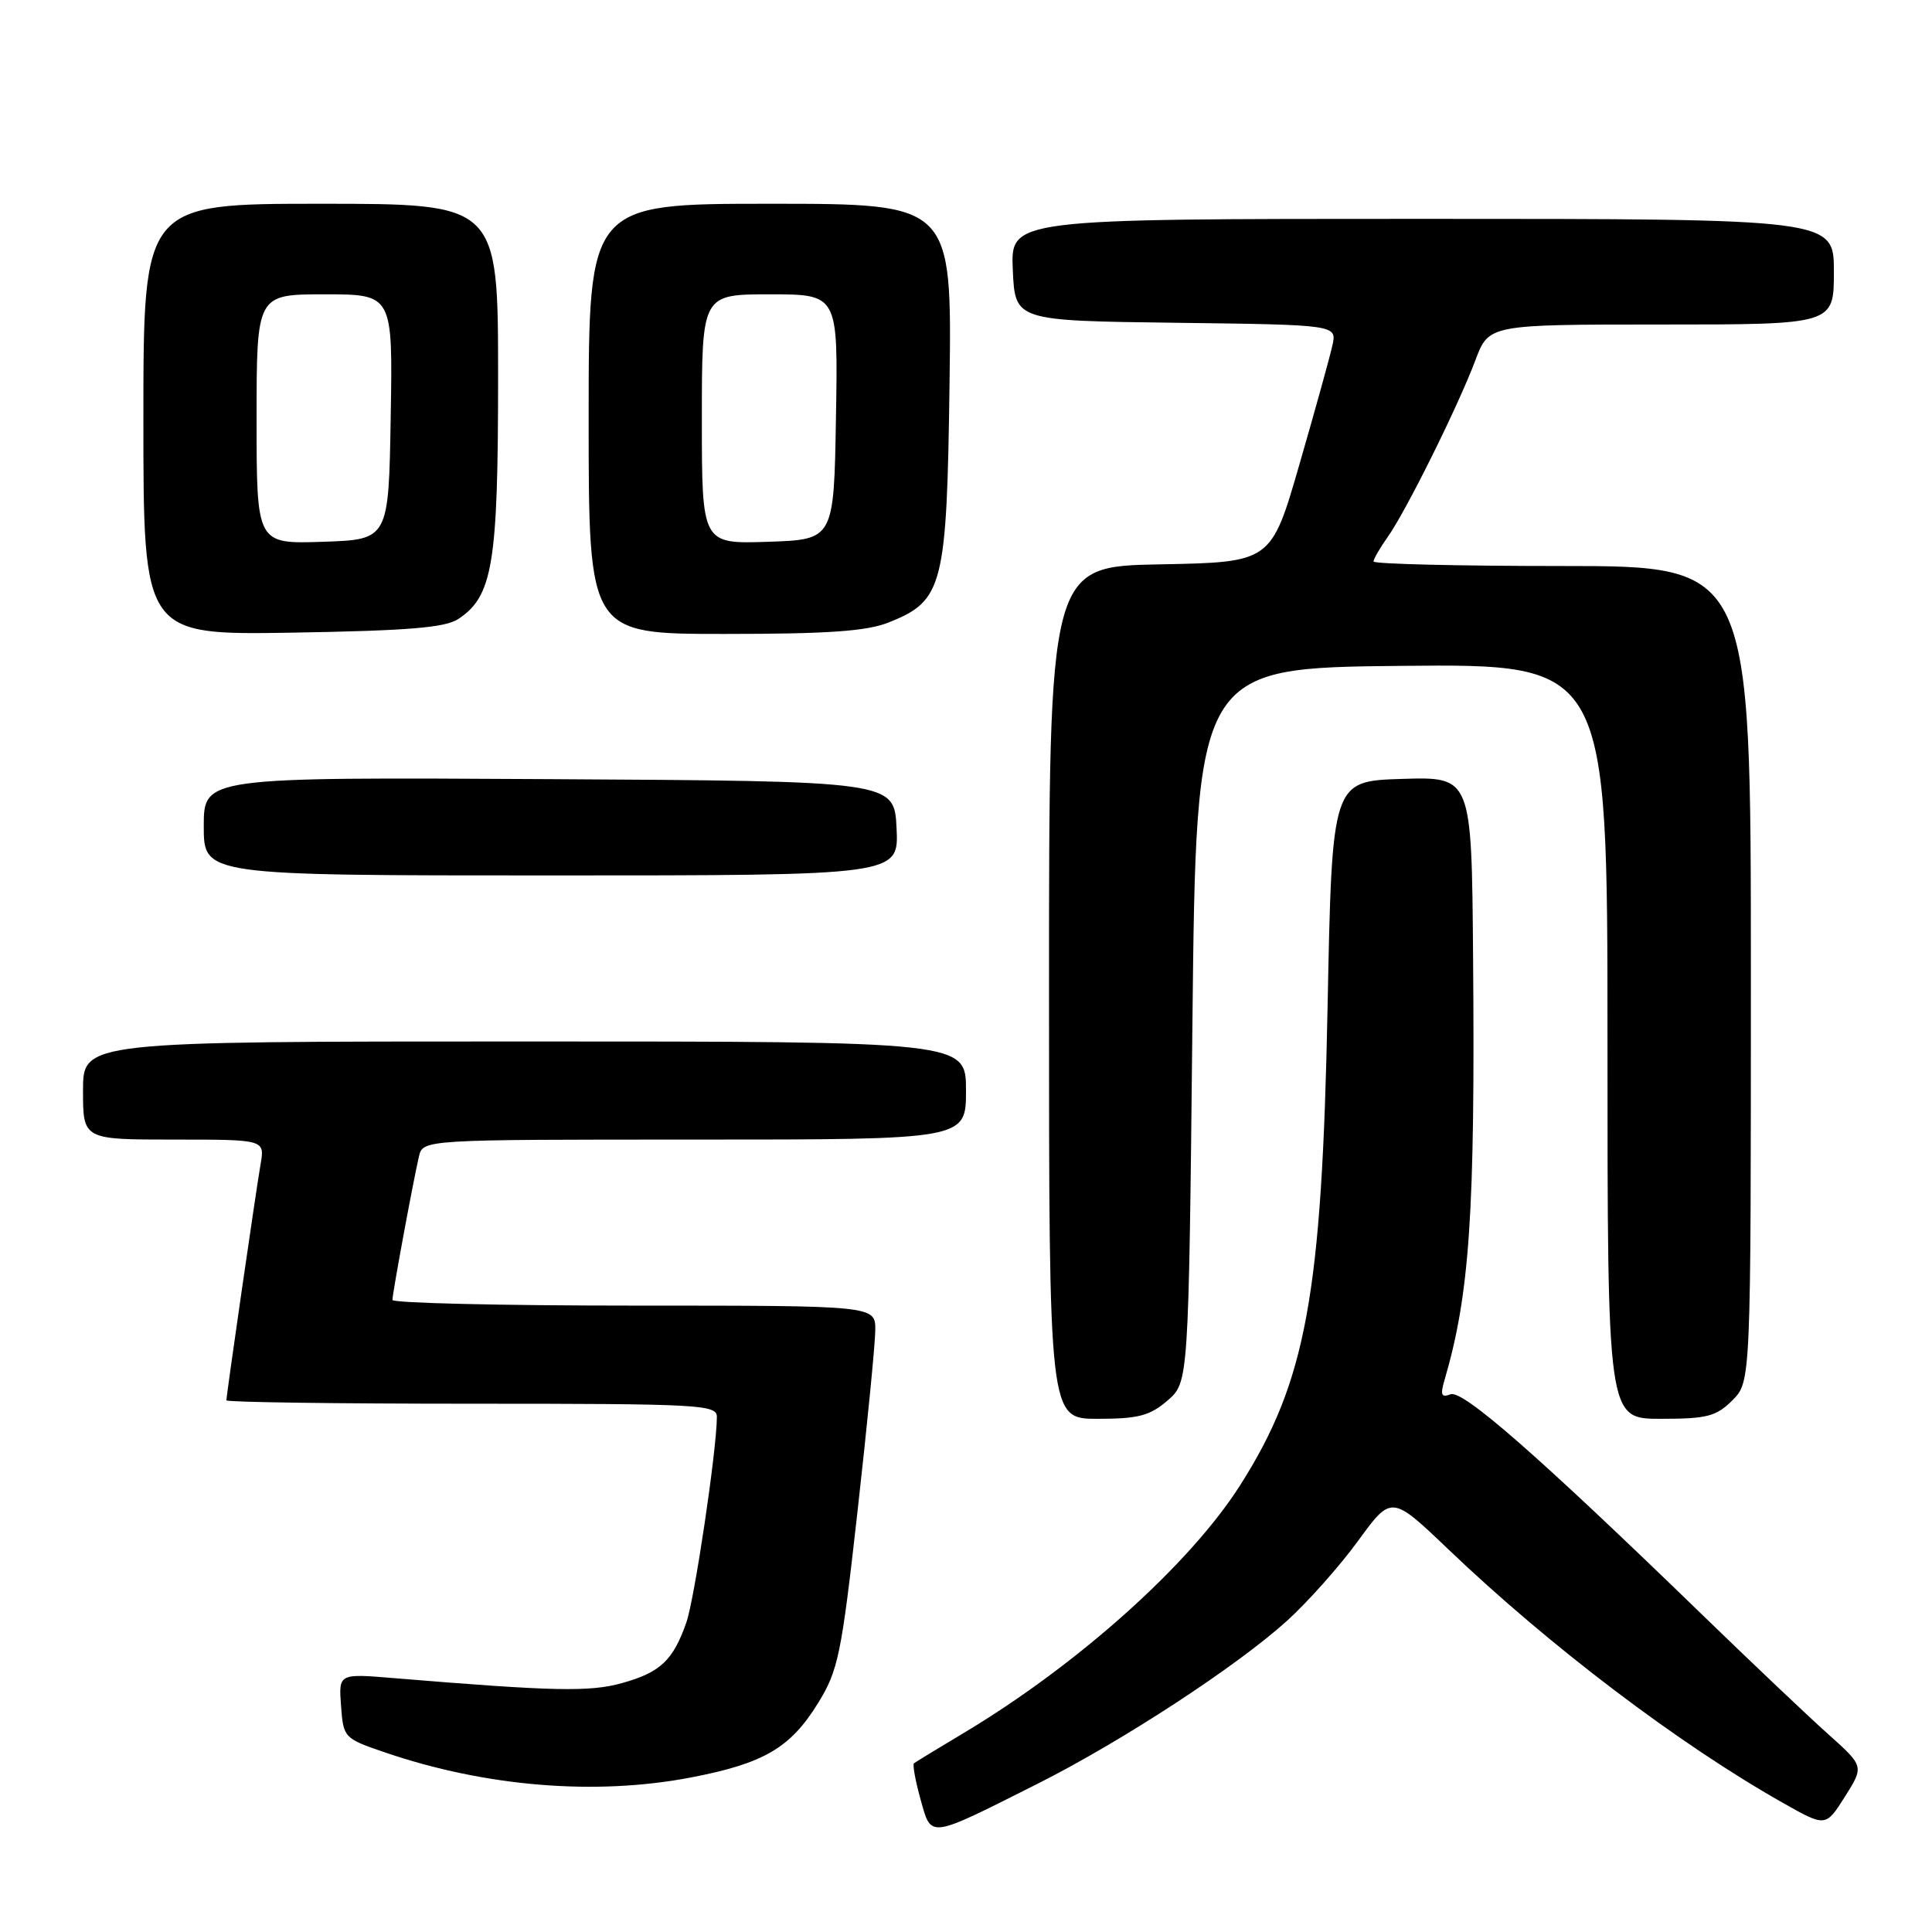 <?xml version="1.0" encoding="UTF-8" standalone="no"?>
<!DOCTYPE svg PUBLIC "-//W3C//DTD SVG 1.1//EN" "http://www.w3.org/Graphics/SVG/1.1/DTD/svg11.dtd" >
<svg xmlns="http://www.w3.org/2000/svg" xmlns:xlink="http://www.w3.org/1999/xlink" version="1.1" viewBox="0 0 256 256">
 <g >
 <path fill="currentColor"
d=" M 137.50 236.35 C 148.67 230.73 163.88 220.79 170.53 214.77 C 173.30 212.26 177.54 207.49 179.97 204.15 C 184.38 198.10 184.38 198.10 191.94 205.32 C 205.36 218.14 222.49 231.12 236.21 238.87 C 241.91 242.10 241.91 242.10 244.46 238.07 C 247.00 234.04 247.00 234.04 242.25 229.79 C 239.64 227.46 232.10 220.31 225.50 213.91 C 203.78 192.85 193.82 184.13 192.20 184.75 C 190.99 185.22 190.83 184.84 191.39 182.92 C 194.74 171.50 195.47 160.78 195.19 126.71 C 195.00 102.92 195.00 102.92 185.75 103.21 C 176.50 103.50 176.50 103.50 175.91 133.50 C 175.16 171.66 173.08 183.05 164.30 196.84 C 157.67 207.27 142.81 220.58 127.73 229.61 C 124.30 231.66 121.33 233.47 121.11 233.64 C 120.90 233.81 121.29 235.95 121.97 238.40 C 123.44 243.64 122.86 243.71 137.50 236.35 Z  M 91.52 235.53 C 101.21 233.67 104.72 231.62 108.39 225.68 C 111.07 221.34 111.49 219.31 113.63 200.23 C 114.91 188.83 115.97 178.04 115.98 176.25 C 116.00 173.00 116.00 173.00 84.00 173.00 C 66.40 173.00 52.00 172.66 52.00 172.25 C 52.00 171.38 54.74 156.55 55.51 153.25 C 56.04 151.00 56.04 151.00 92.02 151.00 C 128.00 151.00 128.00 151.00 128.00 144.50 C 128.00 138.00 128.00 138.00 69.50 138.00 C 11.00 138.00 11.00 138.00 11.00 144.50 C 11.00 151.00 11.00 151.00 23.05 151.00 C 35.09 151.00 35.09 151.00 34.53 154.25 C 33.91 157.84 30.00 184.85 30.00 185.55 C 30.00 185.80 44.62 186.00 62.50 186.00 C 92.79 186.00 95.00 186.12 94.99 187.75 C 94.97 192.14 92.04 211.86 90.94 215.00 C 89.19 220.00 87.50 221.60 82.45 223.01 C 78.15 224.22 73.33 224.11 52.19 222.36 C 44.87 221.75 44.87 221.75 45.19 226.04 C 45.50 230.26 45.58 230.35 51.00 232.20 C 64.35 236.76 78.87 237.95 91.52 235.53 Z  M 154.69 185.59 C 157.50 183.17 157.50 183.17 158.00 135.84 C 158.50 88.50 158.50 88.50 185.75 88.23 C 213.00 87.97 213.00 87.97 213.00 137.98 C 213.00 188.00 213.00 188.00 220.05 188.00 C 226.19 188.00 227.40 187.69 229.55 185.55 C 232.00 183.09 232.00 183.09 232.00 129.05 C 232.00 75.00 232.00 75.00 207.00 75.00 C 193.25 75.00 182.00 74.73 182.00 74.40 C 182.00 74.08 182.84 72.61 183.88 71.15 C 186.33 67.69 193.22 53.79 195.49 47.75 C 197.27 43.00 197.27 43.00 220.14 43.00 C 243.00 43.00 243.00 43.00 243.00 36.00 C 243.00 29.00 243.00 29.00 188.45 29.00 C 133.91 29.00 133.91 29.00 134.20 35.75 C 134.50 42.50 134.50 42.50 155.83 42.77 C 177.15 43.04 177.15 43.04 176.55 45.77 C 176.22 47.27 174.26 54.35 172.19 61.50 C 168.44 74.50 168.44 74.50 153.72 74.78 C 139.00 75.05 139.00 75.05 139.00 131.53 C 139.00 188.00 139.00 188.00 145.44 188.00 C 150.81 188.00 152.36 187.60 154.69 185.59 Z  M 118.80 109.75 C 118.50 103.50 118.50 103.50 72.75 103.24 C 27.00 102.98 27.00 102.98 27.00 109.49 C 27.00 116.00 27.00 116.00 73.05 116.00 C 119.10 116.00 119.10 116.00 118.80 109.75 Z  M 60.73 82.02 C 65.30 78.99 66.00 74.73 66.00 49.98 C 66.00 27.00 66.00 27.00 42.50 27.00 C 19.00 27.00 19.00 27.00 19.00 55.58 C 19.00 84.15 19.00 84.15 38.75 83.83 C 54.10 83.57 59.00 83.17 60.73 82.02 Z  M 117.78 82.47 C 124.98 79.59 125.46 77.72 125.82 50.75 C 126.13 27.00 126.13 27.00 102.07 27.00 C 78.00 27.00 78.00 27.00 78.00 55.50 C 78.00 84.00 78.00 84.00 95.98 84.00 C 109.78 84.00 114.85 83.64 117.78 82.47 Z  M 34.00 55.54 C 34.00 39.00 34.00 39.00 43.02 39.00 C 52.05 39.00 52.05 39.00 51.77 55.25 C 51.50 71.50 51.50 71.50 42.75 71.79 C 34.00 72.08 34.00 72.08 34.00 55.54 Z  M 93.00 55.54 C 93.00 39.00 93.00 39.00 102.02 39.00 C 111.05 39.00 111.05 39.00 110.77 55.25 C 110.50 71.50 110.50 71.50 101.75 71.79 C 93.00 72.08 93.00 72.08 93.00 55.54 Z "/>
</g>
</svg>